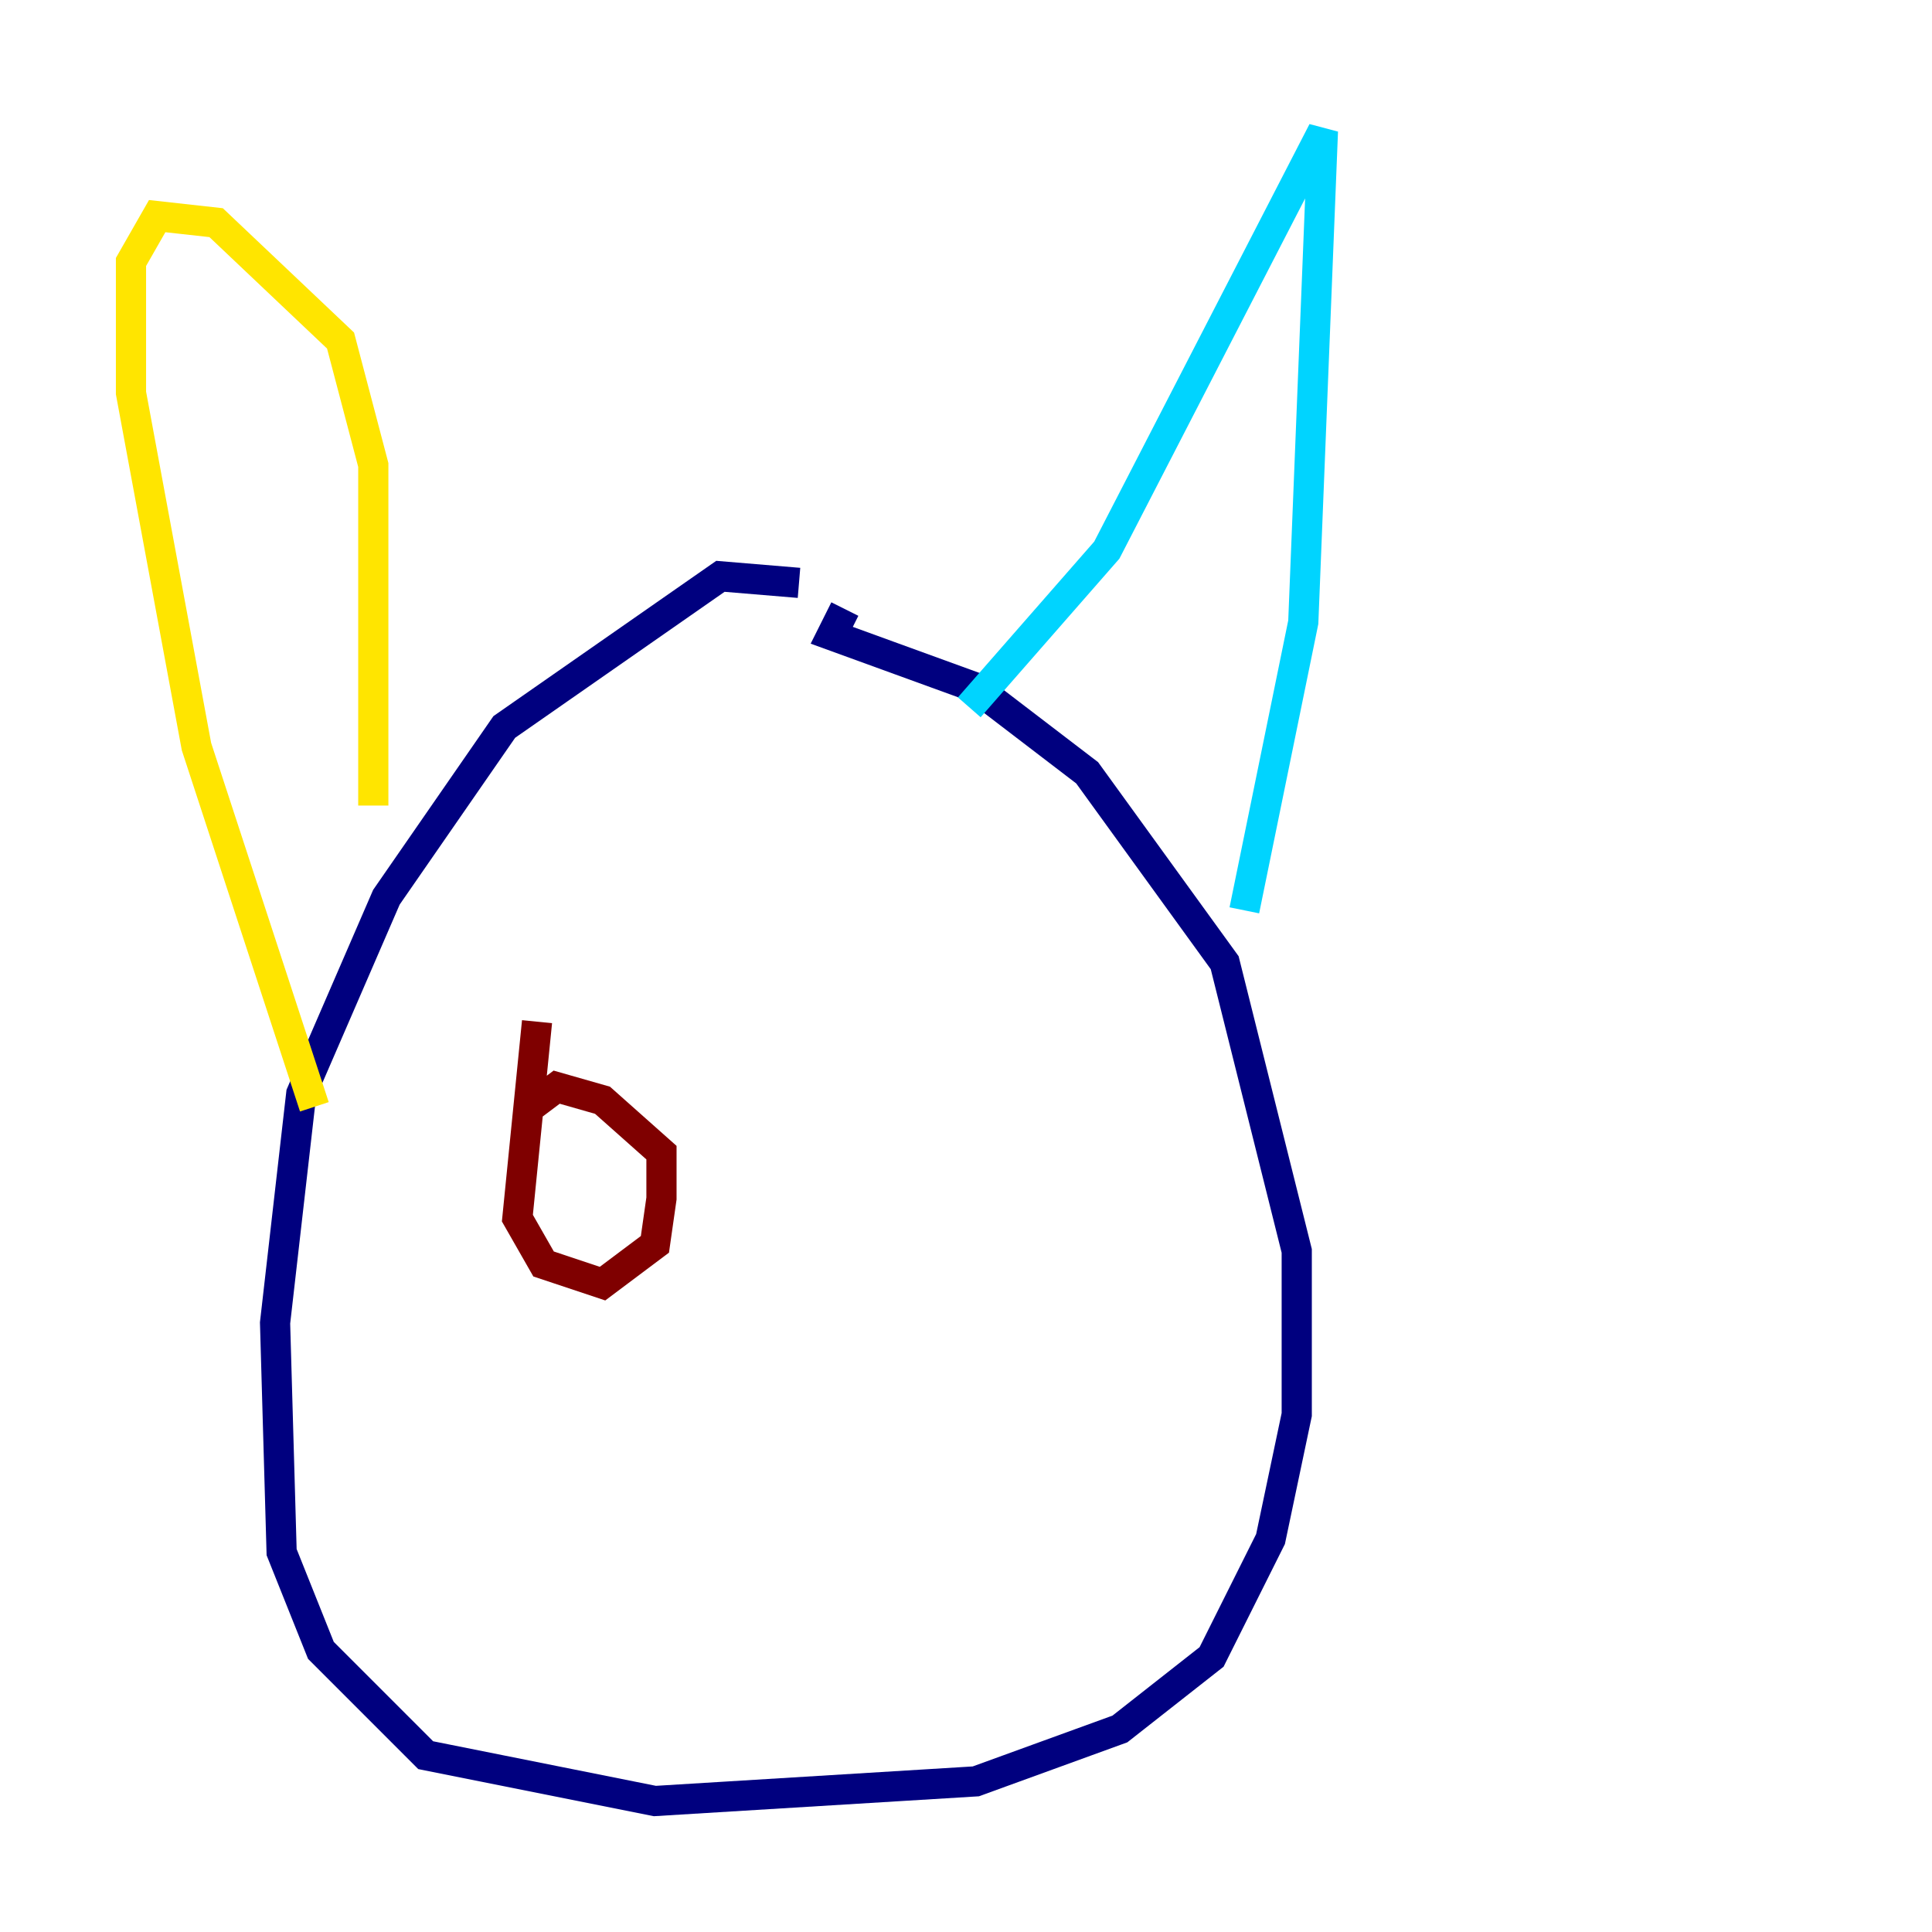 <?xml version="1.0" encoding="utf-8" ?>
<svg baseProfile="tiny" height="128" version="1.2" viewBox="0,0,128,128" width="128" xmlns="http://www.w3.org/2000/svg" xmlns:ev="http://www.w3.org/2001/xml-events" xmlns:xlink="http://www.w3.org/1999/xlink"><defs /><polyline fill="none" points="52.936,38.617 47.729,38.183 33.41,48.163 25.6,59.444 19.959,72.461 18.224,87.647 18.658,102.834 21.261,109.342 28.203,116.285 43.39,119.322 64.651,118.02 74.197,114.549 80.271,109.776 84.176,101.966 85.912,93.722 85.912,82.875 81.139,63.783 72.027,51.2 64.651,45.559 55.105,42.088 55.973,40.352" stroke="#00007f" stroke-width="2" /><polyline fill="none" points="64.217,46.861 73.329,36.447 87.647,8.678 86.346,41.22 82.441,60.312" stroke="#00d4ff" stroke-width="2" /><polyline fill="none" points="24.732,53.37 24.732,30.807 22.563,22.563 14.319,14.752 10.414,14.319 8.678,17.356 8.678,26.034 13.017,49.464 20.827,73.329" stroke="#ffe500" stroke-width="2" /><polyline fill="none" points="35.58,67.688 34.278,80.705 36.014,83.742 39.919,85.044 43.39,82.441 43.824,79.403 43.824,76.366 39.919,72.895 36.881,72.027 35.146,73.329" stroke="#7f0000" stroke-width="2" /></svg>